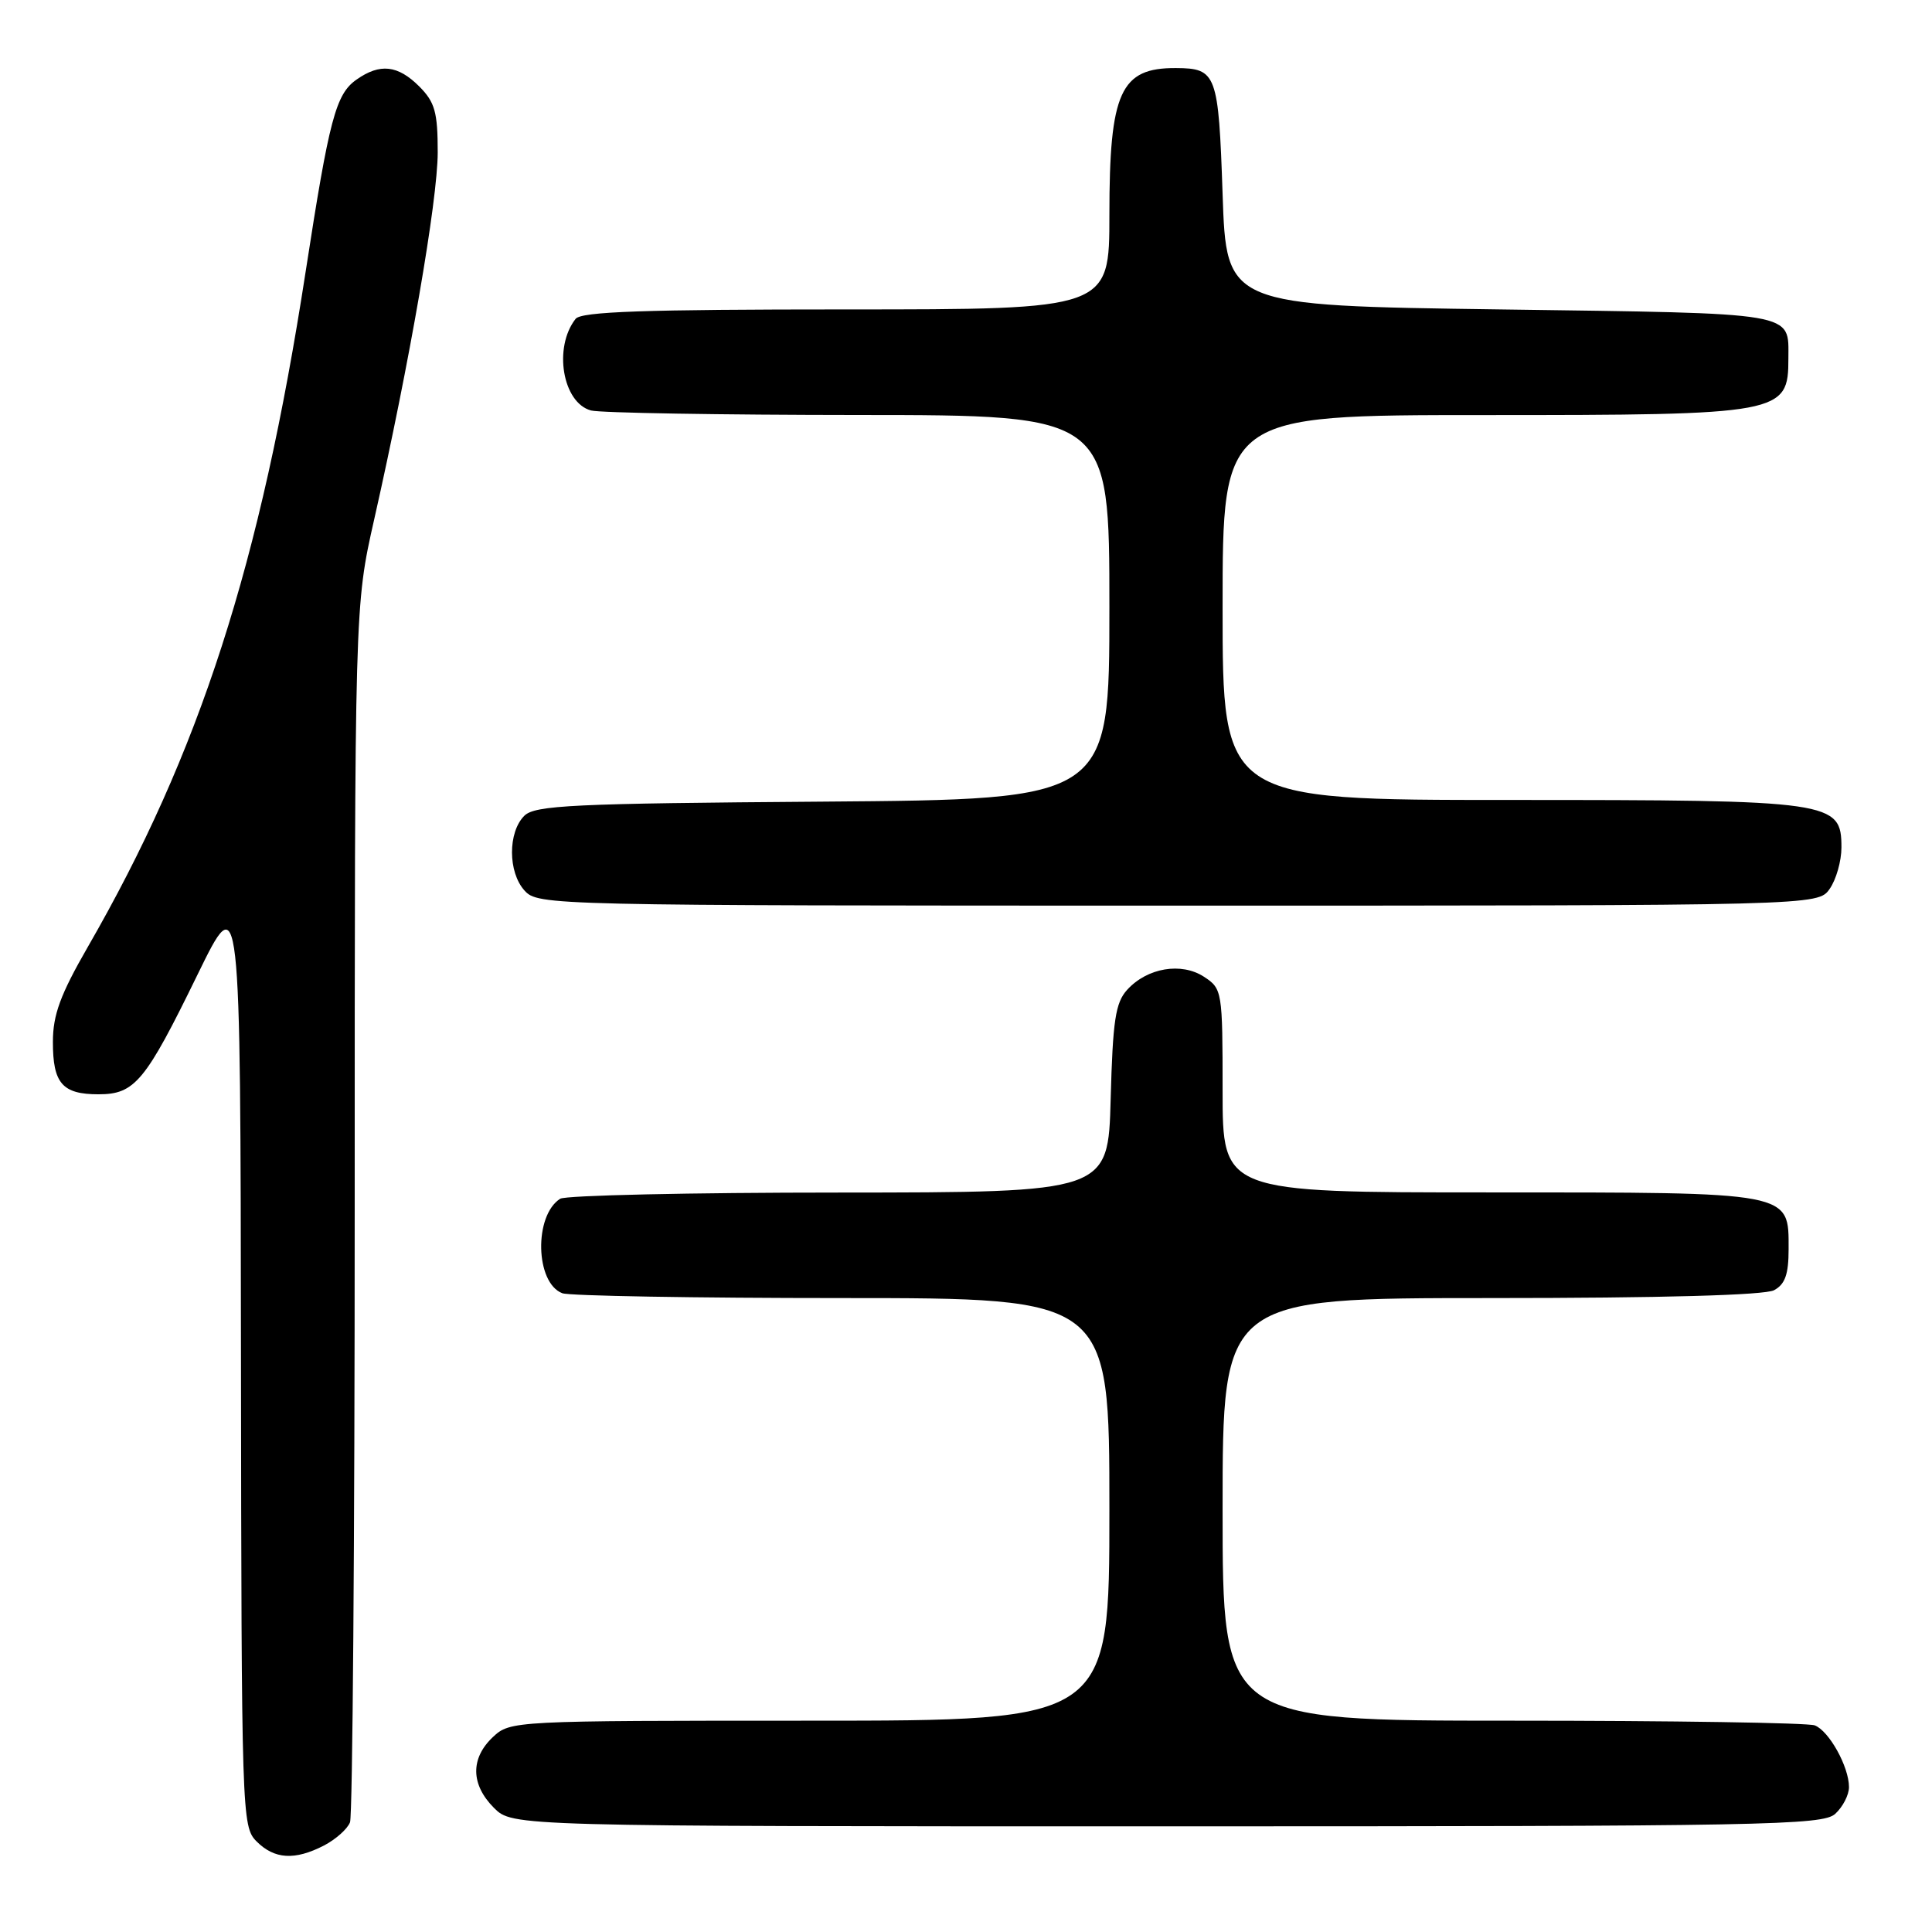 <?xml version="1.0" encoding="UTF-8" standalone="no"?>
<!DOCTYPE svg PUBLIC "-//W3C//DTD SVG 1.1//EN" "http://www.w3.org/Graphics/SVG/1.1/DTD/svg11.dtd" >
<svg xmlns="http://www.w3.org/2000/svg" xmlns:xlink="http://www.w3.org/1999/xlink" version="1.1" viewBox="0 0 256 256">
 <g >
 <path fill="currentColor"
d=" M 42.93 244.54 C 44.48 243.73 46.04 242.35 46.38 241.46 C 46.72 240.56 47.00 203.93 47.00 160.05 C 47.00 80.27 47.00 80.27 49.57 68.88 C 54.28 48.04 57.99 26.57 58.00 20.20 C 58.00 14.85 57.63 13.54 55.55 11.45 C 52.71 8.62 50.35 8.36 47.25 10.54 C 44.49 12.47 43.63 15.72 40.50 35.99 C 34.52 74.77 26.46 99.75 11.62 125.50 C 8.00 131.79 7.01 134.47 7.01 138.05 C 7.00 143.55 8.26 145.00 13.05 145.00 C 17.87 145.00 19.26 143.32 26.17 129.15 C 31.86 117.50 31.86 117.50 31.93 179.75 C 32.00 240.62 32.04 242.04 34.00 244.00 C 36.37 246.37 39.06 246.53 42.93 244.54 Z  M 243.17 240.35 C 244.18 239.43 245.00 237.84 245.00 236.80 C 245.00 234.10 242.36 229.35 240.46 228.62 C 239.56 228.28 221.55 228.00 200.42 228.00 C 162.00 228.00 162.00 228.00 162.00 200.00 C 162.00 172.00 162.00 172.00 197.57 172.00 C 220.17 172.00 233.84 171.62 235.07 170.96 C 236.53 170.18 237.00 168.86 237.00 165.52 C 237.00 157.87 237.70 158.00 197.28 158.00 C 162.00 158.00 162.00 158.00 162.00 144.52 C 162.00 131.31 161.95 131.01 159.54 129.43 C 156.54 127.47 152.01 128.23 149.35 131.16 C 147.80 132.87 147.45 135.23 147.17 145.60 C 146.84 158.00 146.84 158.00 111.17 158.02 C 91.55 158.02 74.93 158.39 74.23 158.84 C 70.73 161.06 70.92 169.99 74.51 171.36 C 75.42 171.71 92.10 172.00 111.58 172.00 C 147.00 172.00 147.00 172.00 147.00 200.00 C 147.00 228.00 147.00 228.00 107.31 228.00 C 67.94 228.00 67.61 228.02 65.31 230.17 C 62.32 232.99 62.37 236.46 65.45 239.55 C 67.91 242.00 67.91 242.00 154.63 242.00 C 233.91 242.00 241.50 241.86 243.17 240.35 Z  M 242.44 117.78 C 243.30 116.56 244.00 114.09 244.00 112.30 C 244.00 106.16 242.91 106.00 200.05 106.00 C 162.00 106.00 162.00 106.00 162.00 80.50 C 162.00 55.00 162.00 55.00 196.57 55.00 C 236.17 55.00 236.97 54.85 236.97 47.50 C 236.97 41.29 238.47 41.55 198.79 41.00 C 162.50 40.50 162.50 40.50 162.00 25.71 C 161.46 9.76 161.20 9.05 155.83 9.02 C 148.46 8.97 147.00 12.19 147.00 28.45 C 147.00 41.00 147.00 41.00 112.12 41.00 C 85.41 41.00 77.02 41.29 76.27 42.25 C 73.30 46.04 74.54 53.37 78.31 54.39 C 79.52 54.71 95.46 54.98 113.75 54.99 C 147.00 55.00 147.00 55.00 147.00 80.47 C 147.00 105.93 147.00 105.93 109.03 106.22 C 75.83 106.46 70.87 106.70 69.47 108.10 C 67.29 110.28 67.30 115.57 69.50 118.00 C 71.28 119.97 72.62 120.00 156.10 120.00 C 240.89 120.00 240.89 120.00 242.44 117.78 Z "/>
</g>
</svg>